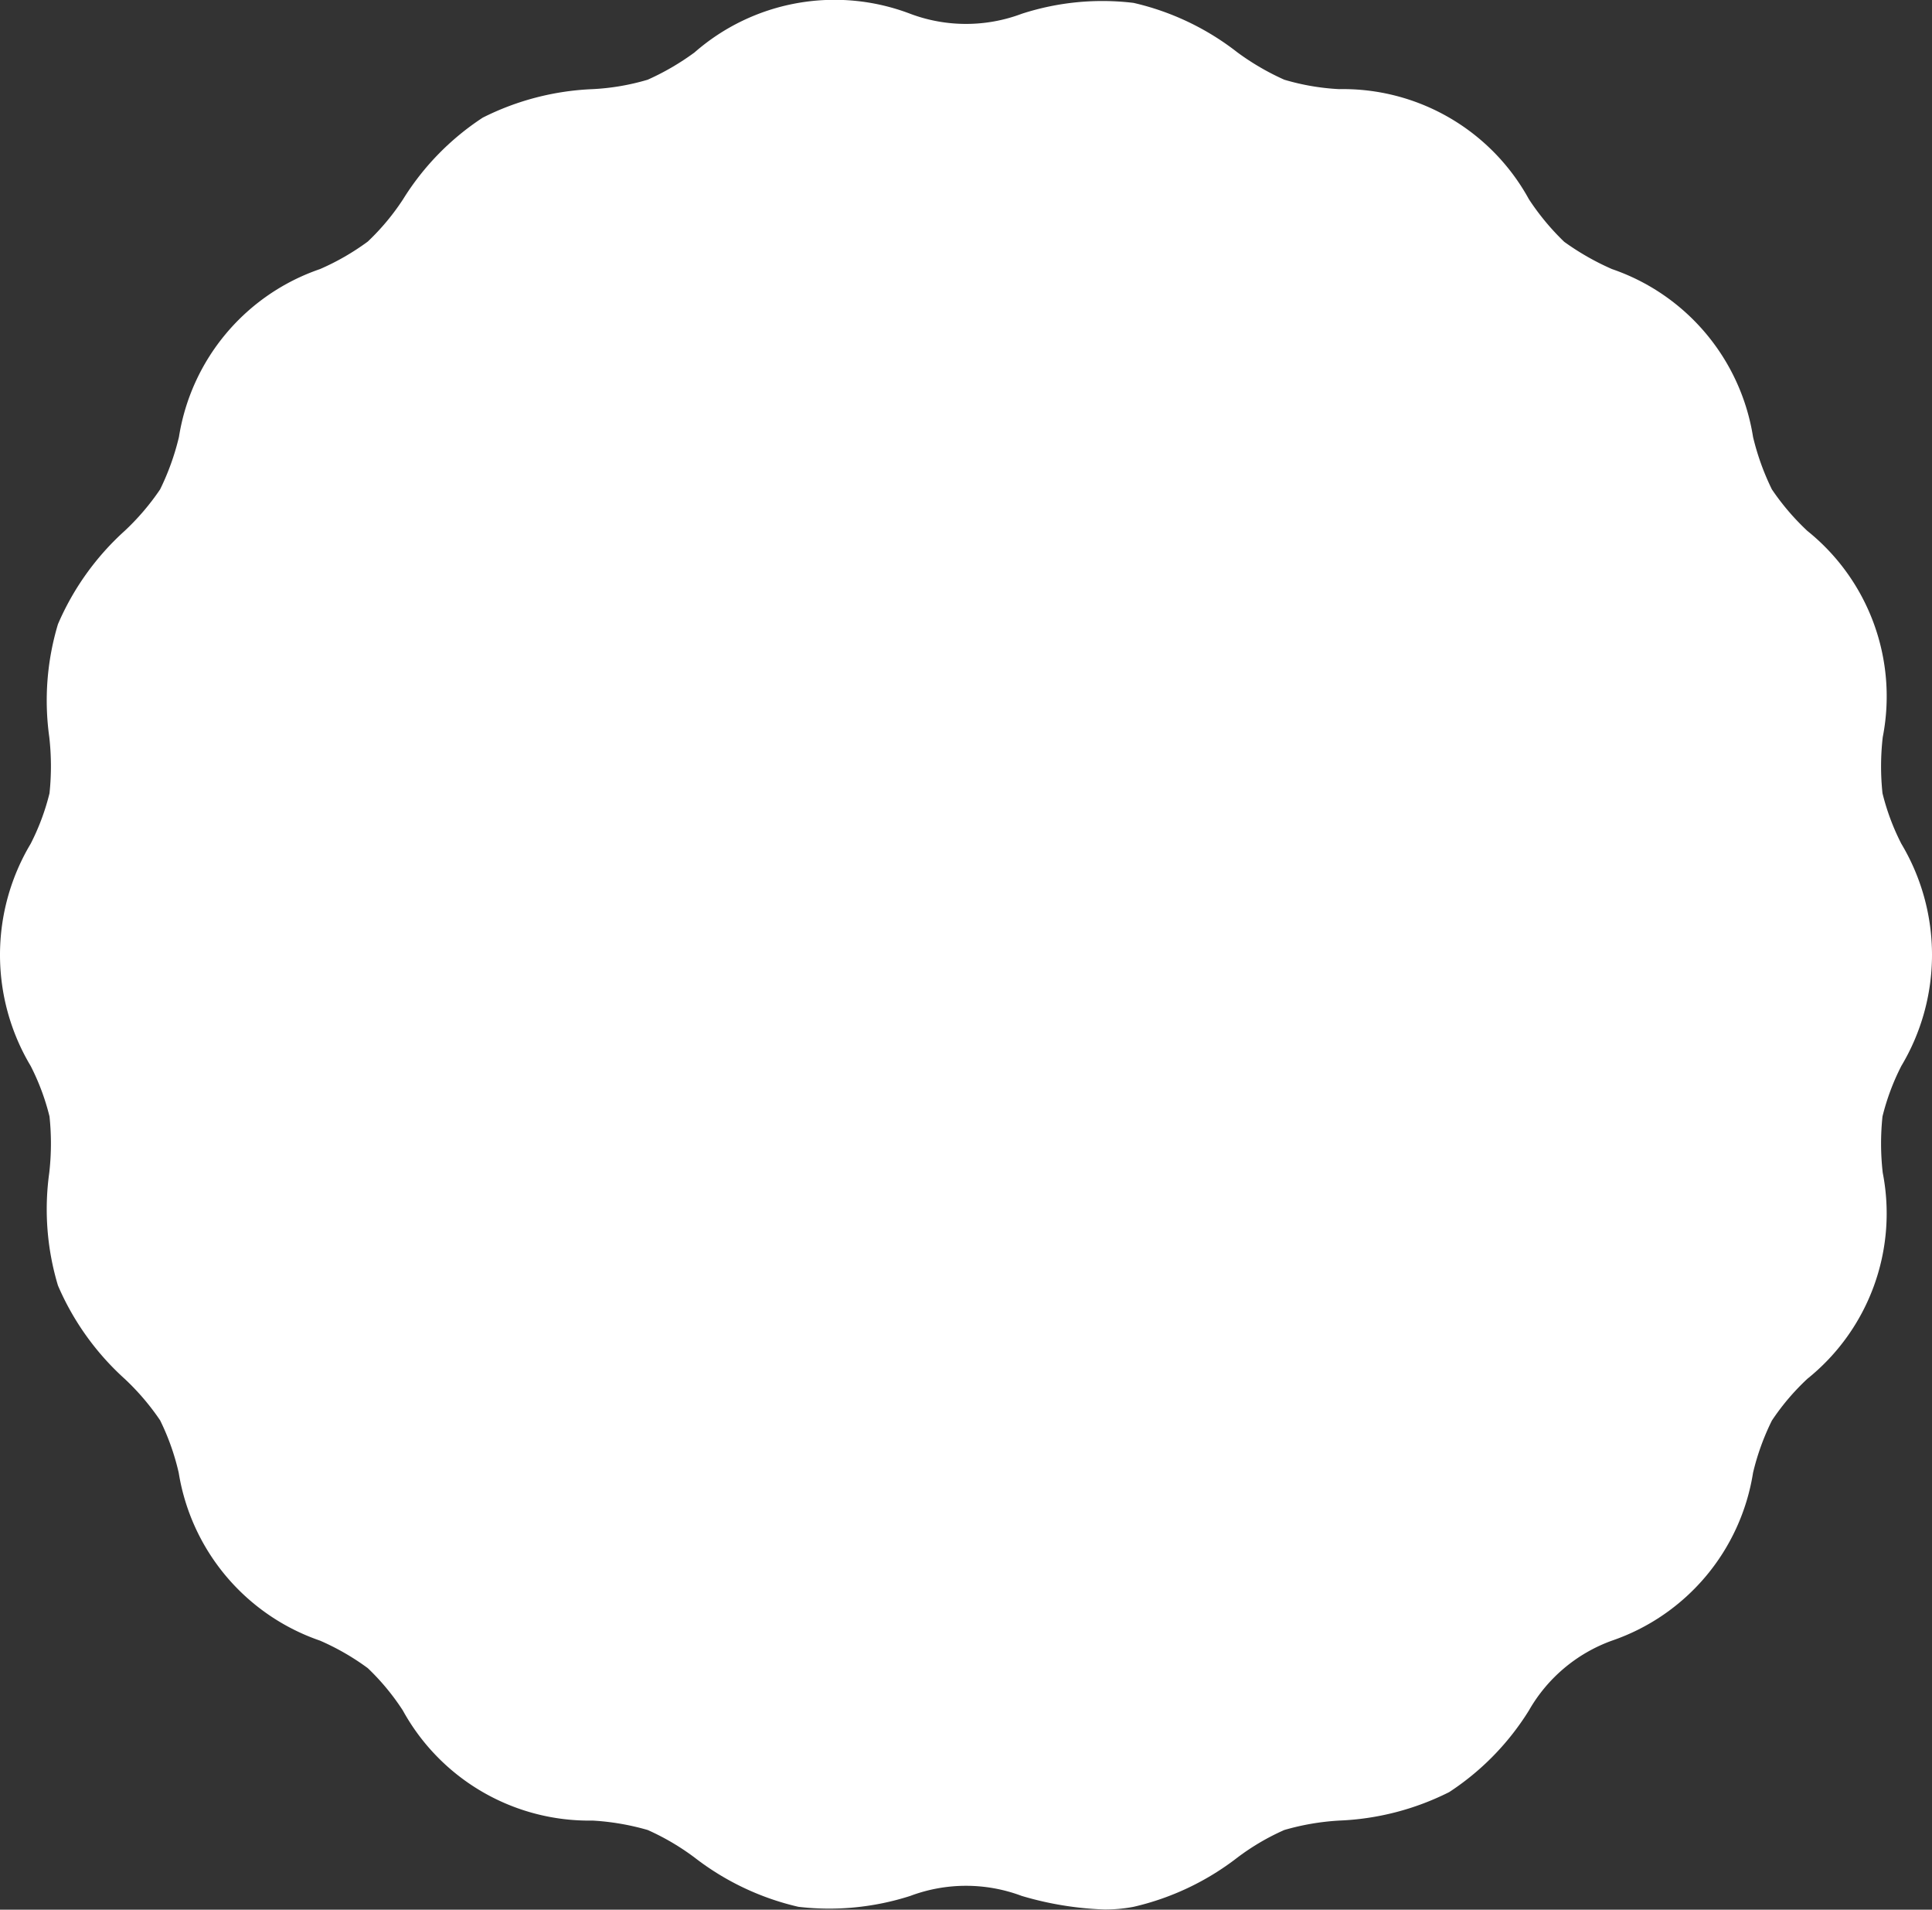 <svg xmlns="http://www.w3.org/2000/svg" width="80" height="79.06" viewBox="0 0 80 79.06" class="navbar-frame">
  <rect x="0" y="0" width="80" height="79.06" fill="#333333" stroke="none"/>
  <defs>
    <style>
      #icon-circle-filled {
        fill: white;
      }
    </style>
  </defs>
  <path id="icon-circle-filled" class="frame-path" transform="translate(-1080 -4402.47)" d="M1125.73,4481.52a13.59,13.59,0,0,1-3.42-.56,6.563,6.563,0,0,0-4.62,0,10.957,10.957,0,0,1-4.63.45,11.086,11.086,0,0,1-4.3-2.04,10.073,10.073,0,0,0-1.94-1.14,10.343,10.343,0,0,0-2.28-.39,8.806,8.806,0,0,1-7.86-4.56,9.752,9.752,0,0,0-1.45-1.75,10.164,10.164,0,0,0-1.98-1.14,8.837,8.837,0,0,1-5.85-6.95,9.88,9.88,0,0,0-.77-2.17,10.091,10.091,0,0,0-1.47-1.72,11.109,11.109,0,0,1-2.76-3.86,10.96,10.96,0,0,1-.36-4.67,10.68,10.68,0,0,0,.01-2.33,9.646,9.646,0,0,0-.78-2.09,8.966,8.966,0,0,1,0-9.2,9.646,9.646,0,0,0,.78-2.09,10.68,10.68,0,0,0-.01-2.33,10.96,10.96,0,0,1,.36-4.67,11.109,11.109,0,0,1,2.76-3.86,10.091,10.091,0,0,0,1.47-1.72,10.4,10.4,0,0,0,.78-2.17,8.8,8.8,0,0,1,5.84-6.95,10.164,10.164,0,0,0,1.98-1.14,9.762,9.762,0,0,0,1.46-1.75,10.912,10.912,0,0,1,3.3-3.38,11.107,11.107,0,0,1,4.55-1.18,9.693,9.693,0,0,0,2.28-.39,10.512,10.512,0,0,0,1.94-1.13,8.8,8.8,0,0,1,8.93-1.6,6.562,6.562,0,0,0,4.62,0,10.8,10.8,0,0,1,4.63-.45,10.959,10.959,0,0,1,4.3,2.05,10.512,10.512,0,0,0,1.94,1.13,9.7,9.7,0,0,0,2.27.39,8.776,8.776,0,0,1,7.86,4.56,10.238,10.238,0,0,0,1.46,1.76,10.715,10.715,0,0,0,1.98,1.13,8.8,8.8,0,0,1,5.84,6.95,10.4,10.4,0,0,0,.78,2.17,10.091,10.091,0,0,0,1.47,1.72,8.784,8.784,0,0,1,3.12,8.54,10.591,10.591,0,0,0-.01,2.32,9.646,9.646,0,0,0,.78,2.09,8.966,8.966,0,0,1,0,9.2,9.646,9.646,0,0,0-.78,2.09,10.68,10.68,0,0,0,.01,2.33,8.777,8.777,0,0,1-3.12,8.53,9.751,9.751,0,0,0-1.47,1.73,10.086,10.086,0,0,0-.78,2.16,8.8,8.8,0,0,1-5.84,6.95,6.5,6.5,0,0,0-3.44,2.89,10.912,10.912,0,0,1-3.3,3.38,11.11,11.11,0,0,1-4.56,1.18,10.245,10.245,0,0,0-2.27.39,9.783,9.783,0,0,0-1.94,1.14,11.086,11.086,0,0,1-4.3,2.04A6.261,6.261,0,0,1,1125.73,4481.52Z"></path>
</svg>
